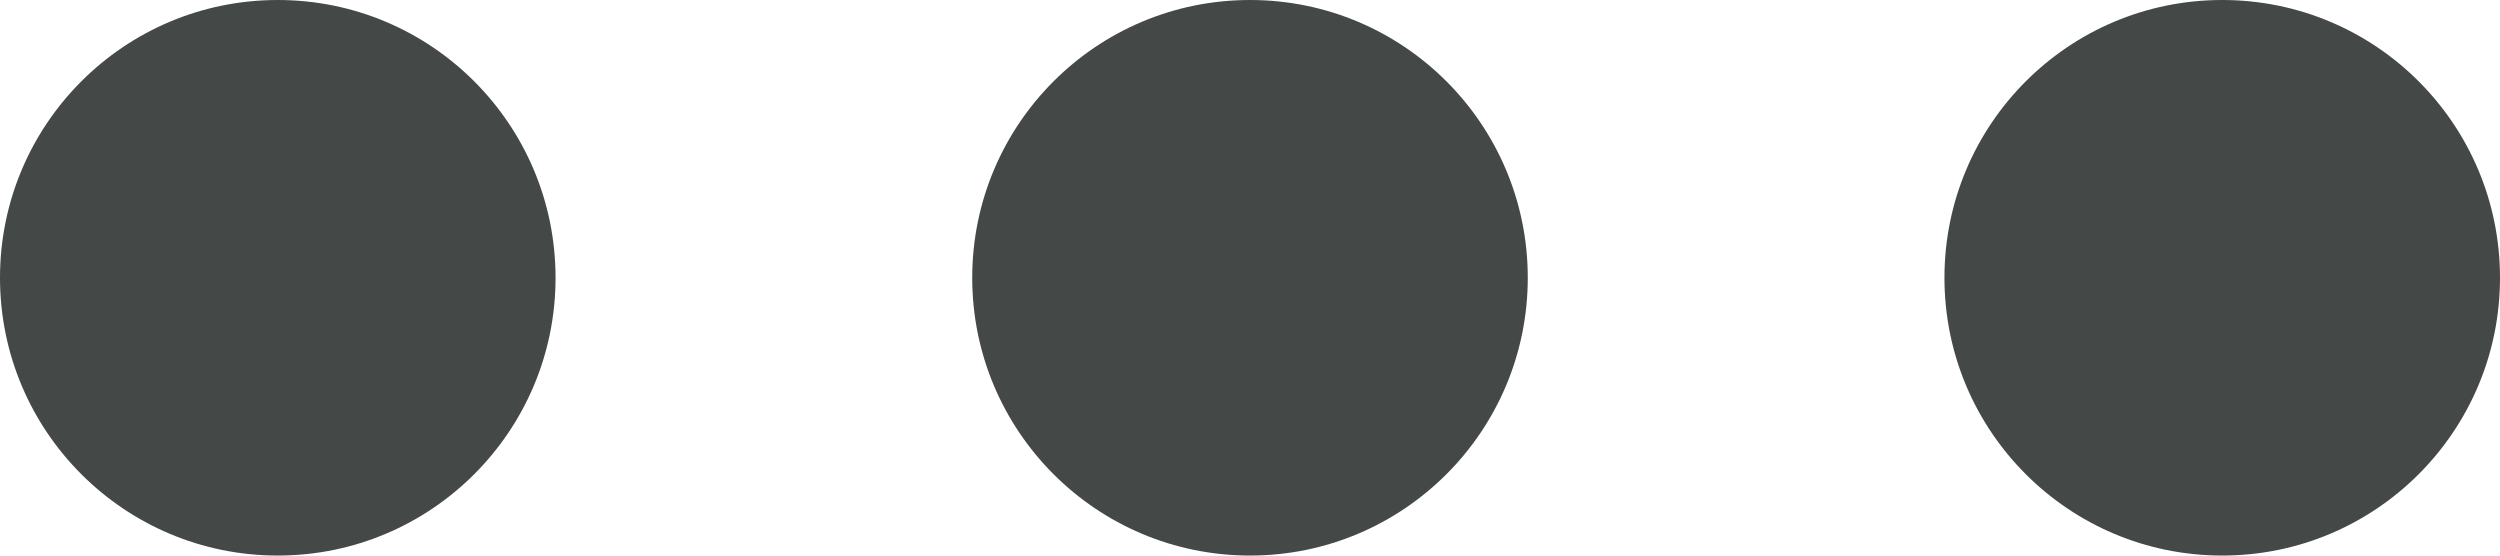 <svg width="18" height="4" viewBox="0 0 18 4" fill="none" xmlns="http://www.w3.org/2000/svg">
<path d="M2 1C1.448 1 1 1.448 1 2C1 2.552 1.448 3 2 3V1ZM2.01 3C2.562 3 3.01 2.552 3.01 2C3.01 1.448 2.562 1 2.01 1V3ZM9 1C8.448 1 8 1.448 8 2C8 2.552 8.448 3 9 3V1ZM9.01 3C9.562 3 10.01 2.552 10.01 2C10.01 1.448 9.562 1 9.01 1V3ZM16 1C15.448 1 15 1.448 15 2C15 2.552 15.448 3 16 3V1ZM16.01 3C16.562 3 17.01 2.552 17.01 2C17.01 1.448 16.562 1 16.01 1V3ZM2 2V4C3.105 4 4 3.105 4 2H2ZM2 2H0C0 3.105 0.895 4 2 4V2ZM2 2V0C0.895 0 0 0.895 0 2H2ZM2 2H4C4 0.895 3.105 0 2 0V2ZM9 2V4C10.105 4 11 3.105 11 2H9ZM9 2H7C7 3.105 7.895 4 9 4V2ZM9 2V0C7.895 0 7 0.895 7 2H9ZM9 2H11C11 0.895 10.105 0 9 0V2ZM16 2V4C17.105 4 18 3.105 18 2H16ZM16 2H14C14 3.105 14.895 4 16 4V2ZM16 2V0C14.895 0 14 0.895 14 2H16ZM16 2H18C18 0.895 17.105 0 16 0V2ZM2 3H2.01V1H2V3ZM9 3H9.01V1H9V3ZM16 3H16.01V1H16V3Z" fill="#444947"/>
</svg>

